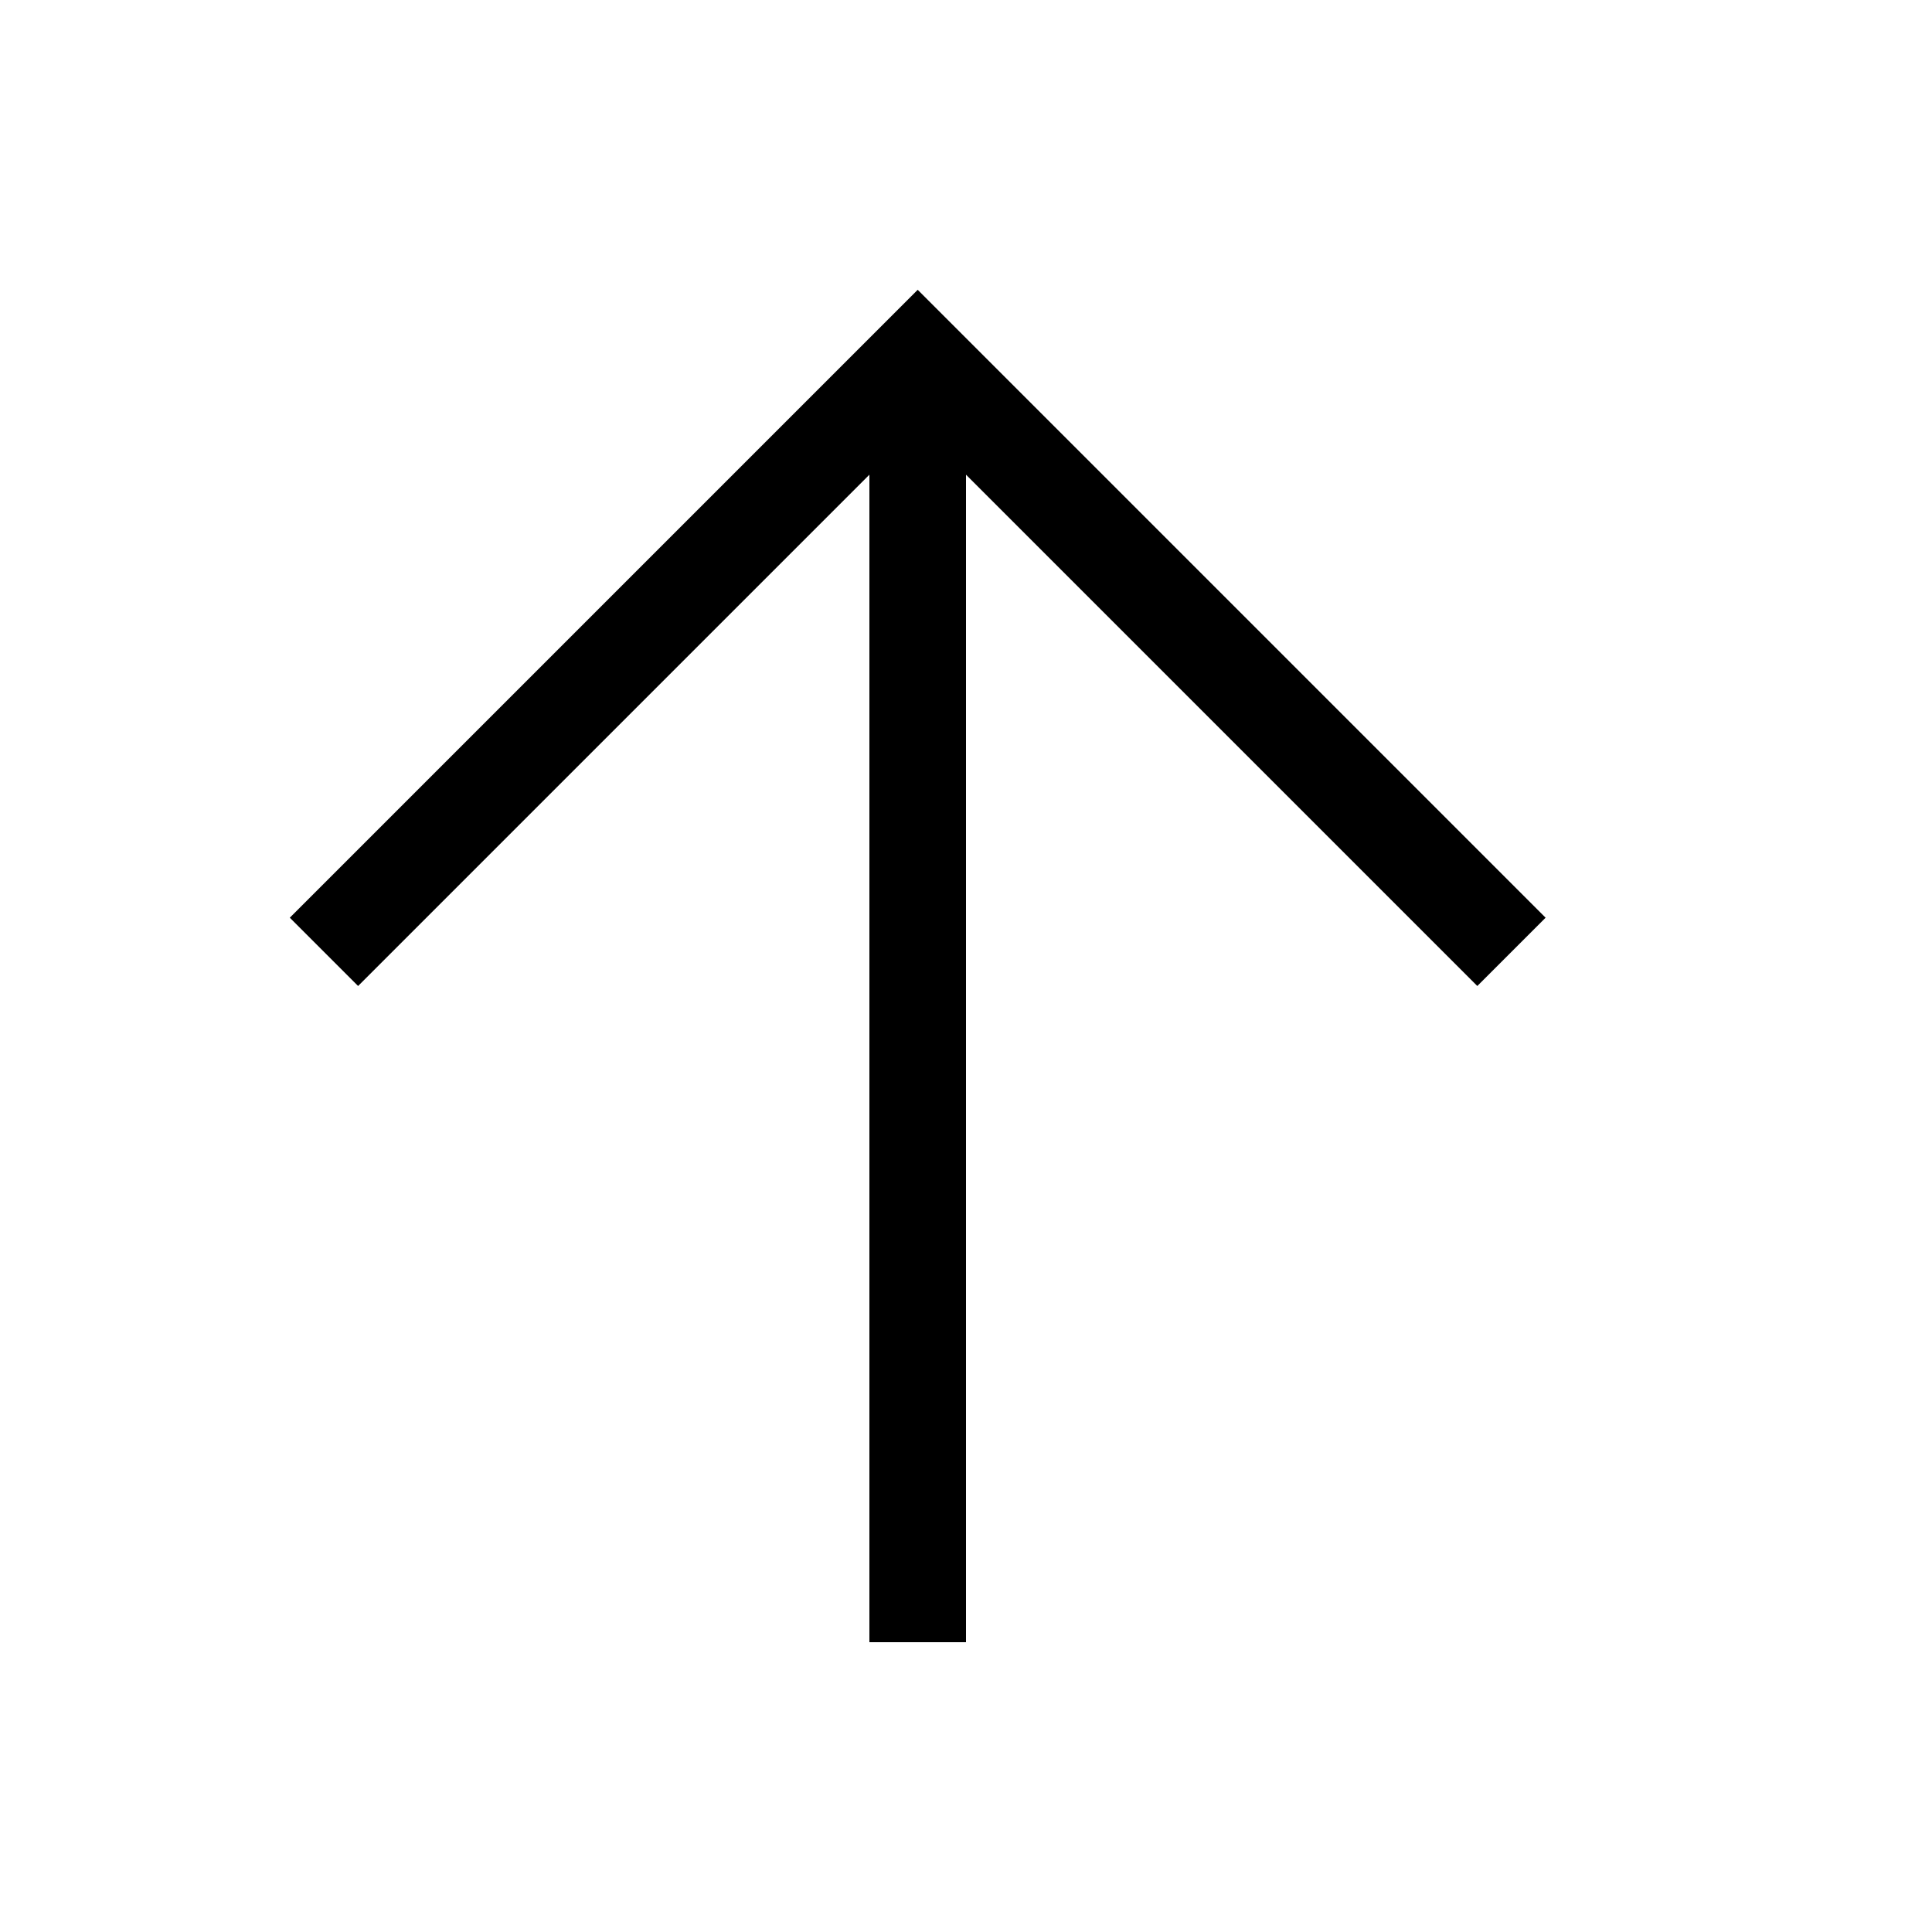 <svg xmlns="http://www.w3.org/2000/svg" viewBox="0 0 20 20" style="enable-background:new 0 0 20 20" xml:space="preserve">
    <path d="m16 9.5-.707.707L10 4.914V17H9V4.914l-5.293 5.293L3 9.5 9.5 3 16 9.5z"/>
</svg>
